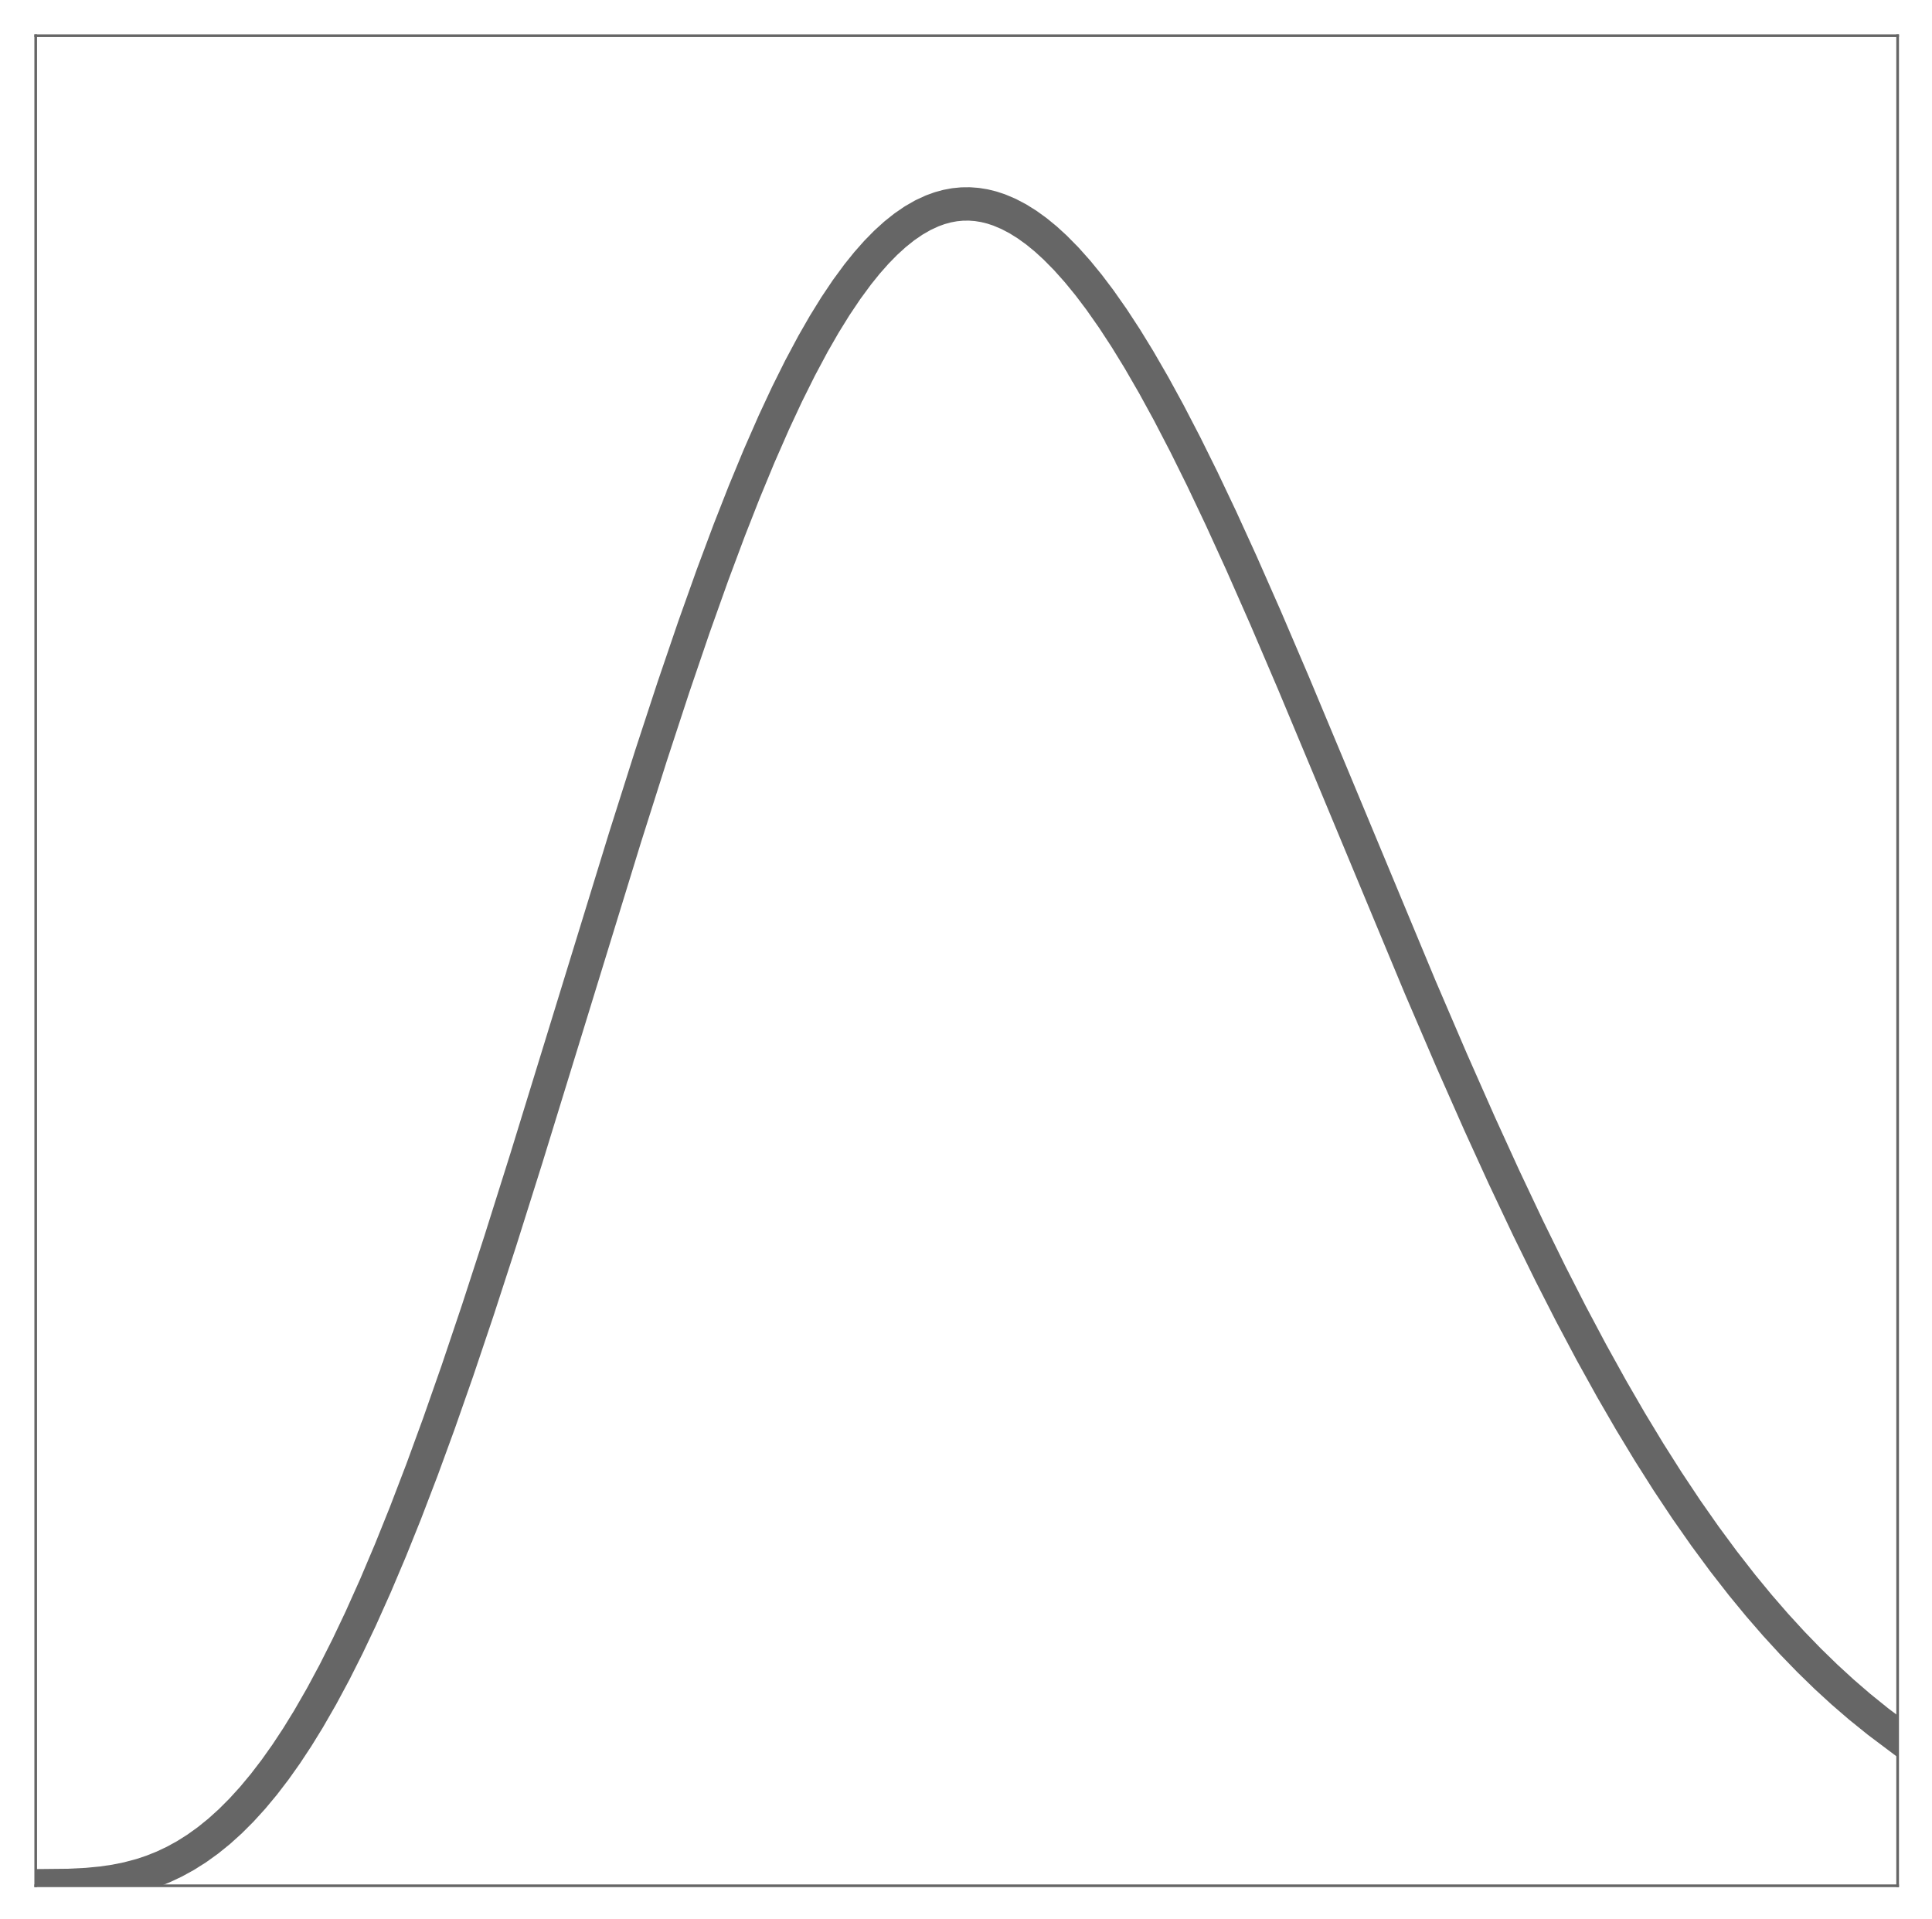 <?xml version="1.0" encoding="utf-8" standalone="no"?>
<!DOCTYPE svg PUBLIC "-//W3C//DTD SVG 1.1//EN"
  "http://www.w3.org/Graphics/SVG/1.1/DTD/svg11.dtd">
<!-- Created with matplotlib (http://matplotlib.org/) -->
<svg height="575pt" version="1.1" viewBox="0 0 579 575" width="579pt" xmlns="http://www.w3.org/2000/svg" xmlns:xlink="http://www.w3.org/1999/xlink">
 <defs>
  <style type="text/css">
*{stroke-linecap:butt;stroke-linejoin:round;}
  </style>
 </defs>
 <g id="figure_1">
  <g id="patch_1">
   <path d="M 0 575.8 
L 579.4 575.8 
L 579.4 0 
L 0 0 
z
" style="fill:none;"/>
  </g>
  <g id="axes_1">
   <g id="patch_2">
    <path d="M 10.7 565.1 
L 568.7 565.1 
L 568.7 10.7 
L 10.7 10.7 
z
" style="fill:none;"/>
   </g>
   <g id="matplotlib.axis_1"/>
   <g id="matplotlib.axis_2"/>
   <g id="line2d_1">
    <path clip-path="url(#p63bf7d20b3)" d="M 10.979 565.1 
L 20.465 565.003 
L 26.045 564.726 
L 30.509 564.298 
L 34.415 563.728 
L 38.321 562.94 
L 42.227 561.903 
L 45.575 560.791 
L 48.923 559.453 
L 52.271 557.873 
L 55.619 556.033 
L 58.967 553.918 
L 62.315 551.514 
L 65.663 548.807 
L 69.011 545.787 
L 72.359 542.441 
L 75.707 538.762 
L 79.055 534.742 
L 82.403 530.375 
L 85.751 525.655 
L 89.099 520.58 
L 92.447 515.148 
L 96.353 508.36 
L 100.259 501.088 
L 104.165 493.337 
L 108.071 485.116 
L 112.535 475.158 
L 116.999 464.619 
L 121.463 453.524 
L 126.485 440.412 
L 131.507 426.68 
L 137.087 410.757 
L 143.225 392.527 
L 149.921 371.918 
L 157.733 347.138 
L 168.893 310.891 
L 187.307 251.006 
L 195.119 226.373 
L 201.815 205.953 
L 207.953 187.954 
L 213.533 172.3 
L 218.555 158.866 
L 223.019 147.497 
L 227.483 136.707 
L 231.947 126.534 
L 235.853 118.166 
L 239.759 110.317 
L 243.665 103.005 
L 247.013 97.178 
L 250.361 91.767 
L 253.709 86.781 
L 257.057 82.226 
L 259.847 78.764 
L 262.637 75.608 
L 265.427 72.761 
L 268.217 70.224 
L 271.007 67.998 
L 273.797 66.084 
L 276.587 64.481 
L 279.377 63.19 
L 281.609 62.381 
L 283.841 61.77 
L 286.073 61.355 
L 288.305 61.136 
L 290.537 61.112 
L 292.769 61.281 
L 295.001 61.641 
L 297.233 62.19 
L 299.465 62.926 
L 302.255 64.107 
L 305.045 65.572 
L 307.835 67.316 
L 310.625 69.334 
L 313.415 71.62 
L 316.205 74.168 
L 319.553 77.563 
L 322.901 81.313 
L 326.249 85.408 
L 329.597 89.834 
L 333.503 95.399 
L 337.409 101.375 
L 341.315 107.74 
L 345.779 115.463 
L 350.243 123.629 
L 355.265 133.303 
L 360.287 143.445 
L 365.867 155.199 
L 372.005 168.641 
L 379.259 185.095 
L 387.629 204.665 
L 398.789 231.372 
L 425.573 295.724 
L 435.059 317.82 
L 443.429 336.75 
L 450.683 352.639 
L 457.937 367.983 
L 464.633 381.621 
L 470.771 393.651 
L 476.909 405.21 
L 483.047 416.284 
L 488.627 425.921 
L 494.207 435.142 
L 499.787 443.947 
L 505.367 452.335 
L 510.947 460.308 
L 516.527 467.87 
L 522.107 475.028 
L 527.129 481.13 
L 532.151 486.917 
L 537.173 492.396 
L 542.195 497.576 
L 547.217 502.464 
L 552.239 507.07 
L 557.261 511.403 
L 562.841 515.91 
L 568.421 520.106 
L 568.421 520.106 
" style="fill:none;stroke:#666666;stroke-linecap:square;stroke-width:10;"/>
   </g>
   <g id="patch_3">
    <path d="M 10.7 565.1 
L 10.7 10.7 
" style="fill:none;stroke:#666666;stroke-linecap:square;stroke-linejoin:miter;stroke-width:0.8;"/>
   </g>
   <g id="patch_4">
    <path d="M 568.7 565.1 
L 568.7 10.7 
" style="fill:none;stroke:#666666;stroke-linecap:square;stroke-linejoin:miter;stroke-width:0.8;"/>
   </g>
   <g id="patch_5">
    <path d="M 10.7 565.1 
L 568.7 565.1 
" style="fill:none;stroke:#666666;stroke-linecap:square;stroke-linejoin:miter;stroke-width:0.8;"/>
   </g>
   <g id="patch_6">
    <path d="M 10.7 10.7 
L 568.7 10.7 
" style="fill:none;stroke:#666666;stroke-linecap:square;stroke-linejoin:miter;stroke-width:0.8;"/>
   </g>
  </g>
 </g>
 <defs>
  <clipPath id="p63bf7d20b3">
   <rect height="554.4" width="558" x="10.7" y="10.7"/>
  </clipPath>
 </defs>
</svg>
